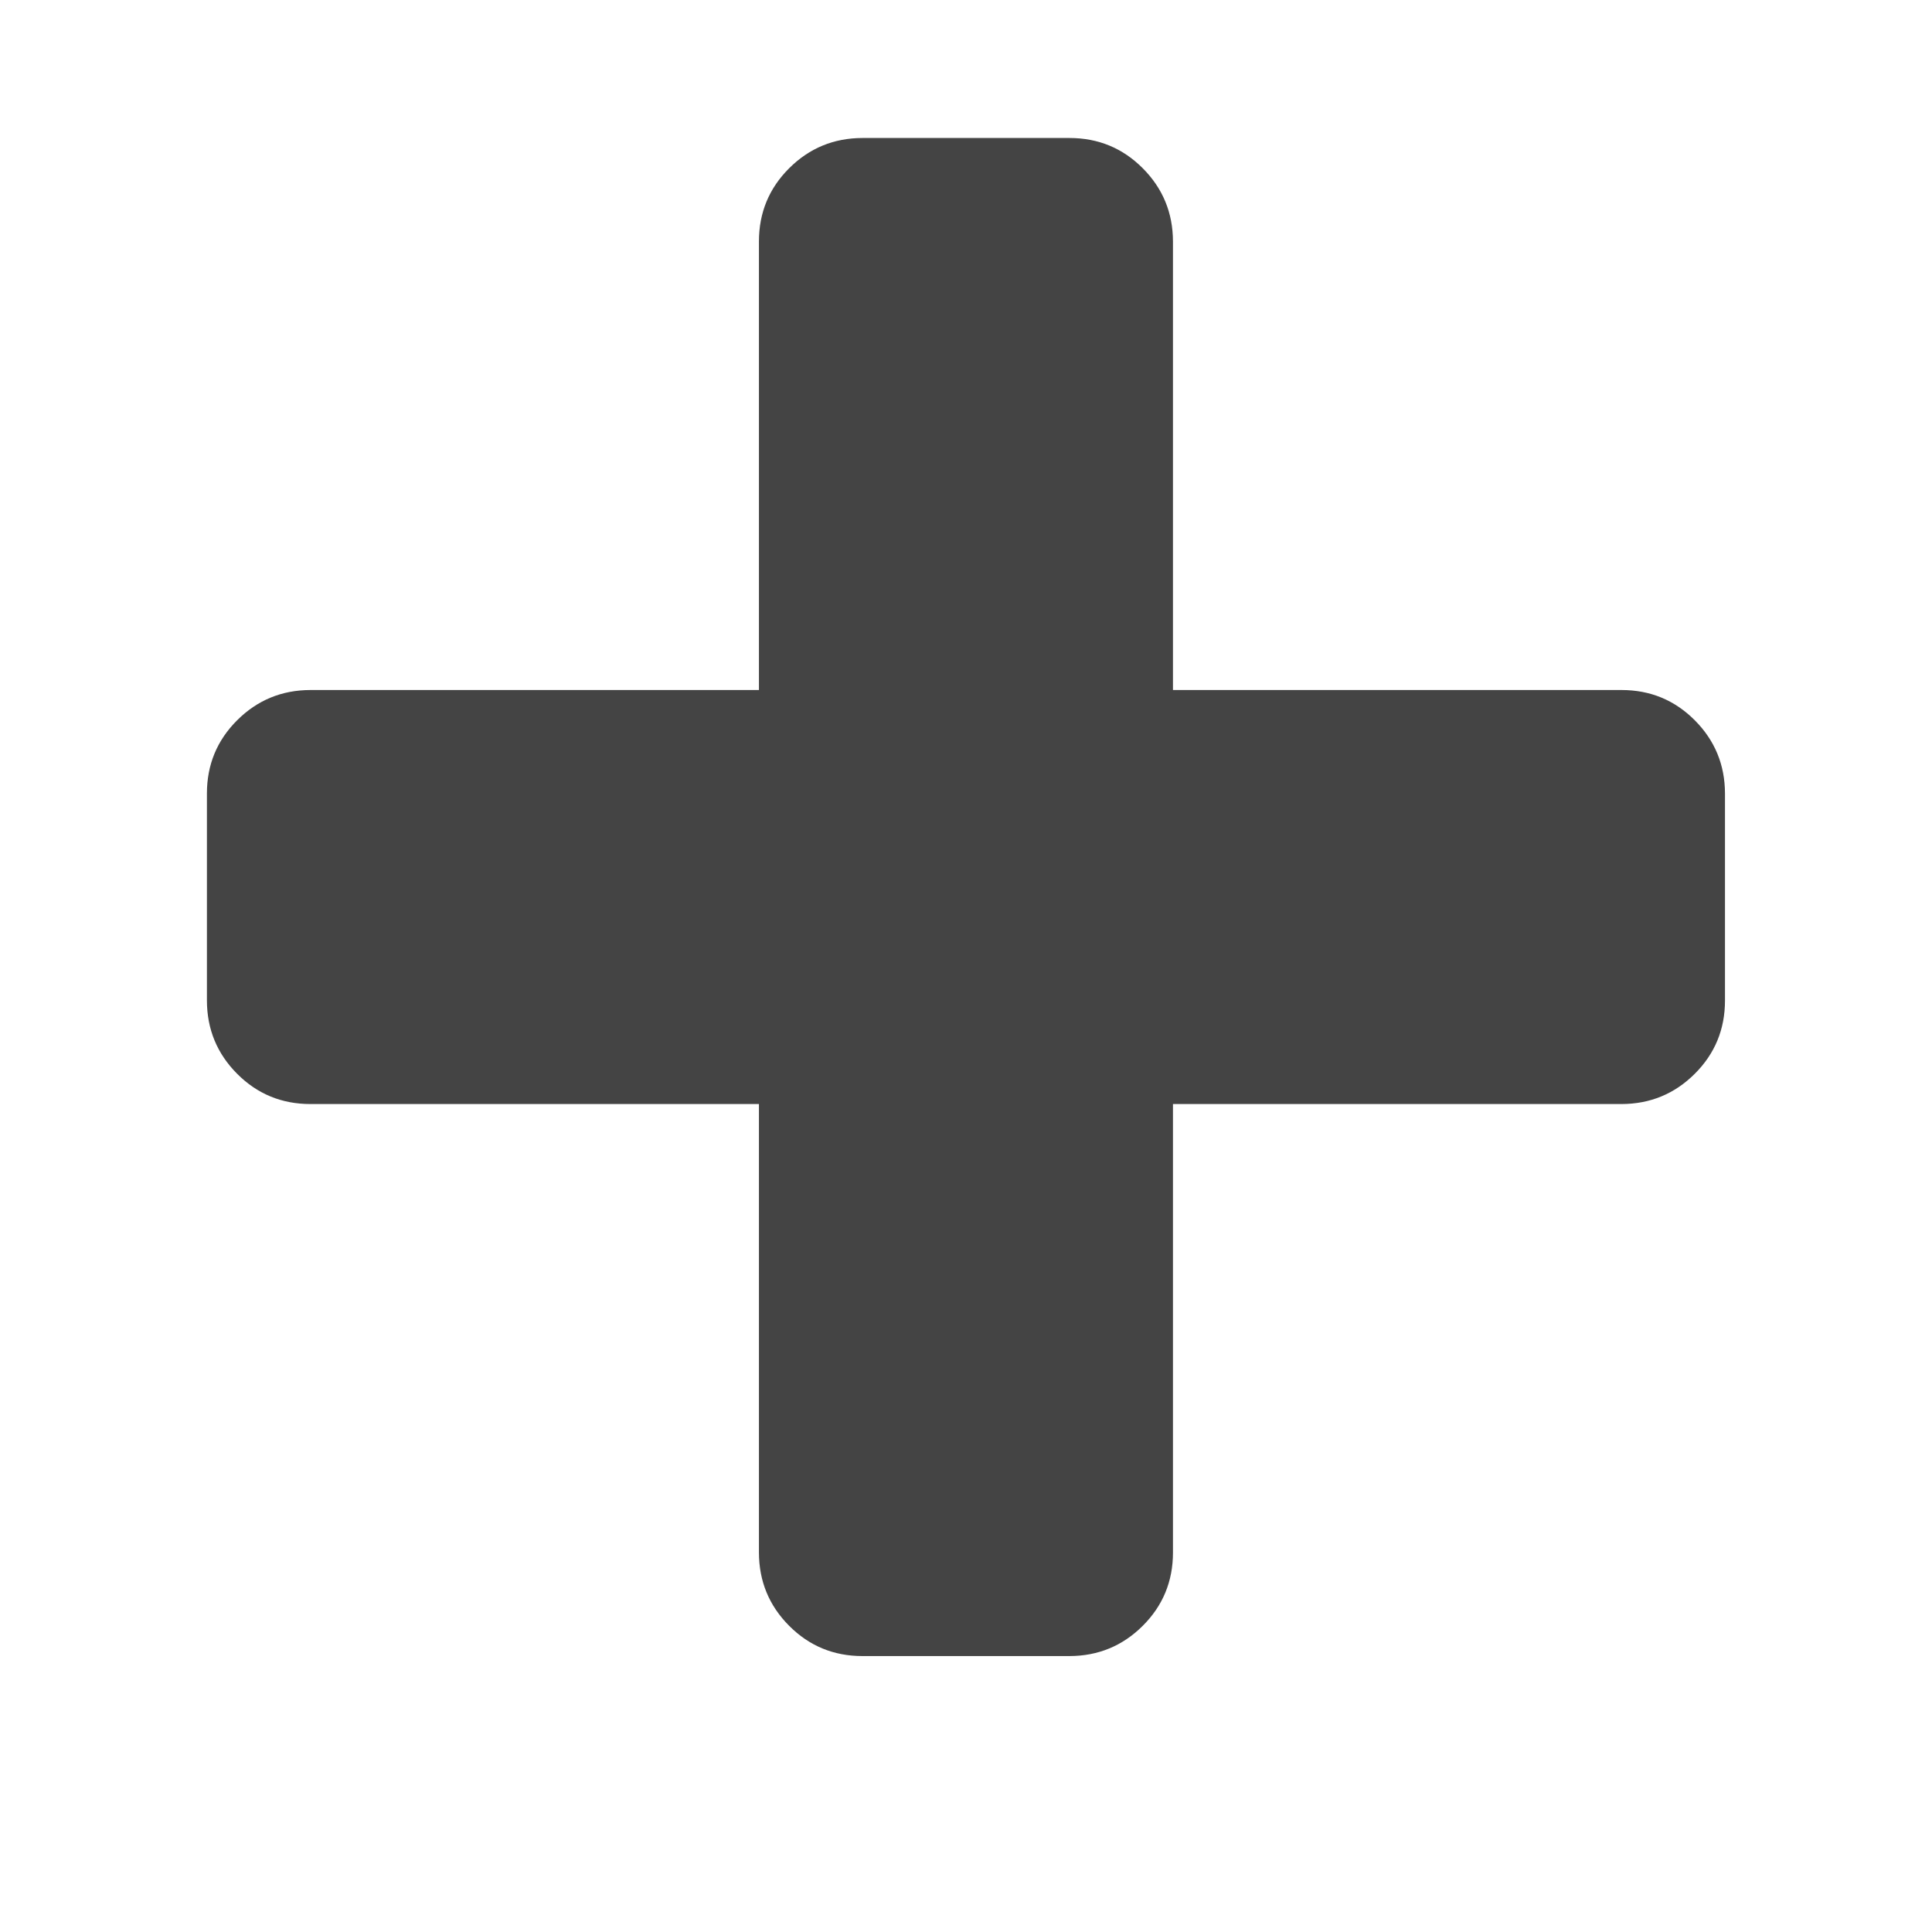 <?xml version="1.0"?><svg xmlns="http://www.w3.org/2000/svg" width="40" height="40" viewBox="0 0 40 40"><path fill="#444" d="m35.714 16.429v4.286q0 0.893-0.626 1.517t-1.517 0.626h-9.286v9.286q0 0.893-0.626 1.517t-1.517 0.626h-4.286q-0.893 0-1.517-0.626t-0.626-1.517v-9.286h-9.286q-0.893 0-1.517-0.626t-0.626-1.517v-4.286q0-0.893 0.626-1.517t1.517-0.626h9.286v-9.286q0-0.893 0.626-1.517t1.517-0.626h4.286q0.893 0 1.517 0.626t0.626 1.517v9.286h9.286q0.893 0 1.517 0.626t0.626 1.517z"></path></svg>